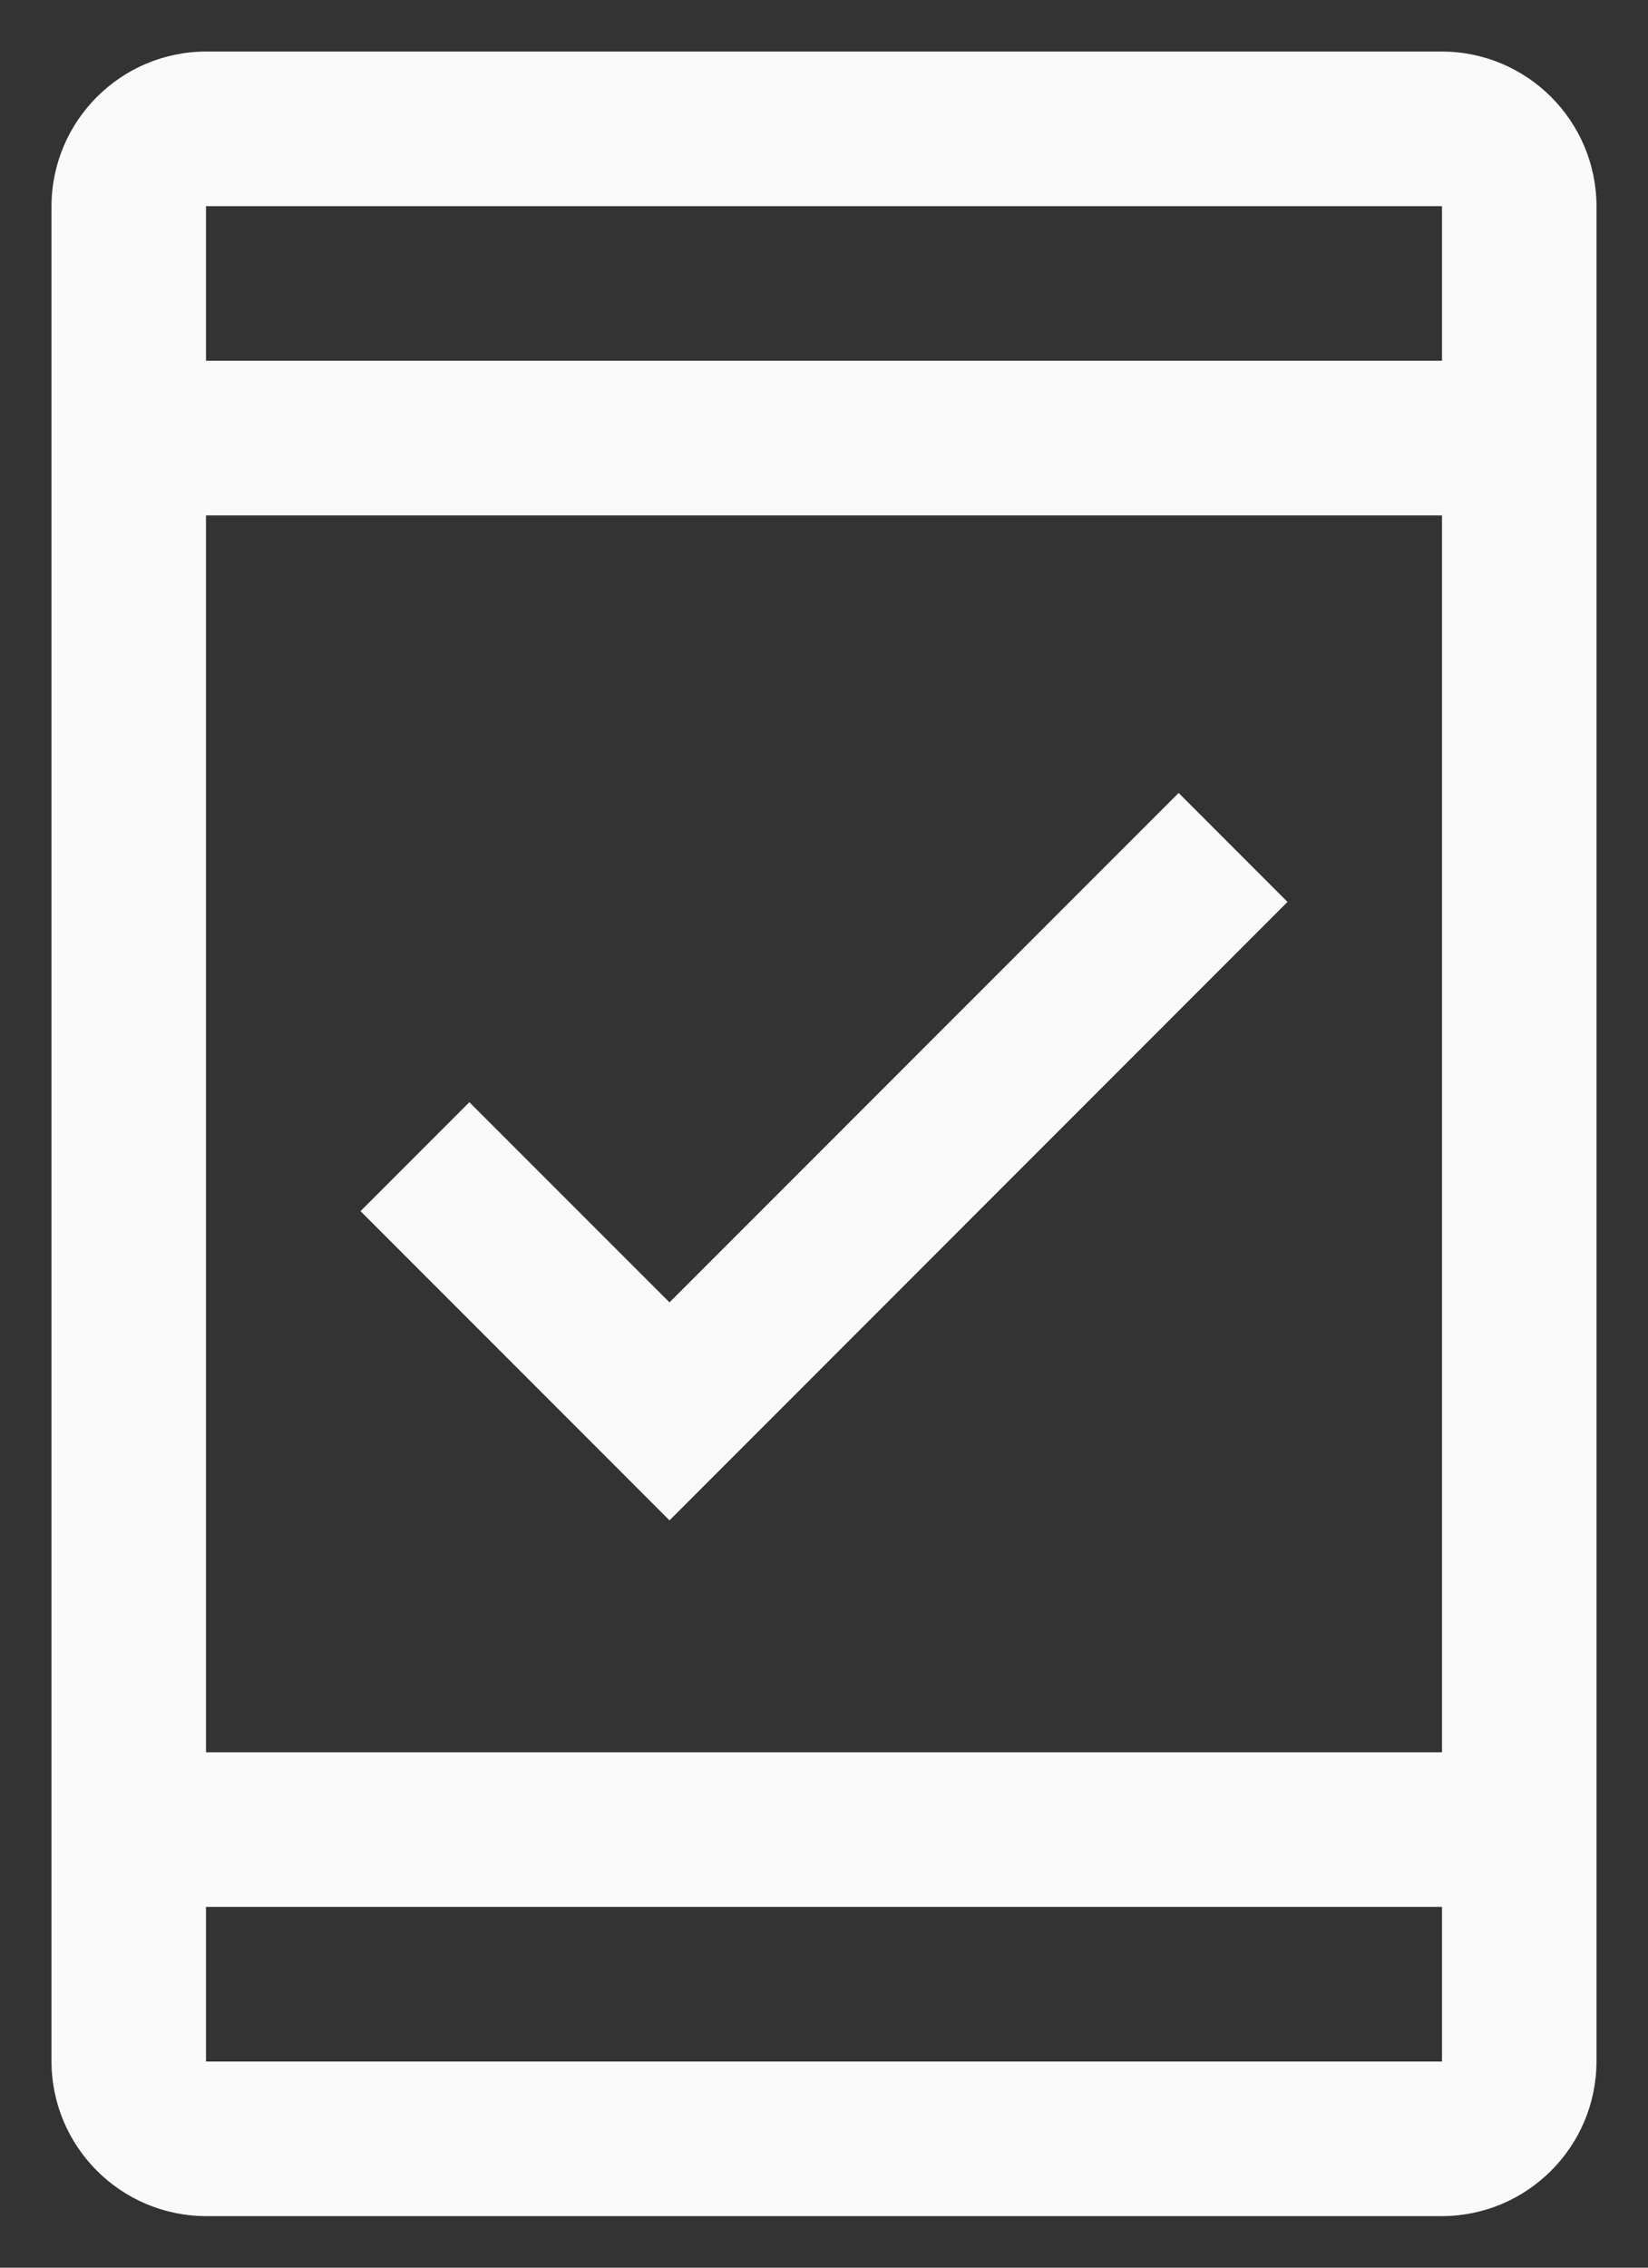 <?xml version="1.0" encoding="UTF-8"?>
<svg width="16px" height="22px" viewBox="0 0 16 22" version="1.1" xmlns="http://www.w3.org/2000/svg" xmlns:xlink="http://www.w3.org/1999/xlink">
    <rect x="0" y="0" width="16" height="22" fill="#333333" stroke="none"/>
    <!-- Generator: Sketch 55 (78076) - https://sketchapp.com -->
    <title>UI</title>
    <desc>Created with Sketch.</desc>
    <defs>
        <path d="M18,1.5 L6,1.5 C5.173,1.502 4.502,2.173 4.5,3 L4.5,21 C4.502,21.827 5.173,22.498 6,22.5 L18,22.5 C18.827,22.498 19.498,21.827 19.5,21 L19.5,3 C19.498,2.173 18.827,1.502 18,1.5 Z M18,3 L18,4.5 L6,4.5 L6,3 L18,3 Z M18,6 L18,18 L6,18 L6,6 L18,6 Z M6,21 L6,19.5 L18,19.5 L18,21 L6,21 Z M10.5,13.635 L8.557,11.693 L7.5,12.75 L10.5,15.75 L16.5,9.75 L15.443,8.693 L10.5,13.635 L10.5,13.635 Z" id="path-1"></path>
    </defs>
    <g id="console" stroke="none" stroke-width="1" fill="none" fill-rule="evenodd">
        <g id="ICONS" transform="translate(-410, -468)">
            <g id="icon/image/mobile/check/24" transform="translate(406, 467)">
                <mask id="mask-2" fill="white">
                    <use xlink:href="#path-1"></use>
                </mask>
                <use id="icon-color" fill="#FAFAFA" fill-rule="evenodd" xlink:href="#path-1"></use>
            </g>
        </g>
    </g>
</svg>